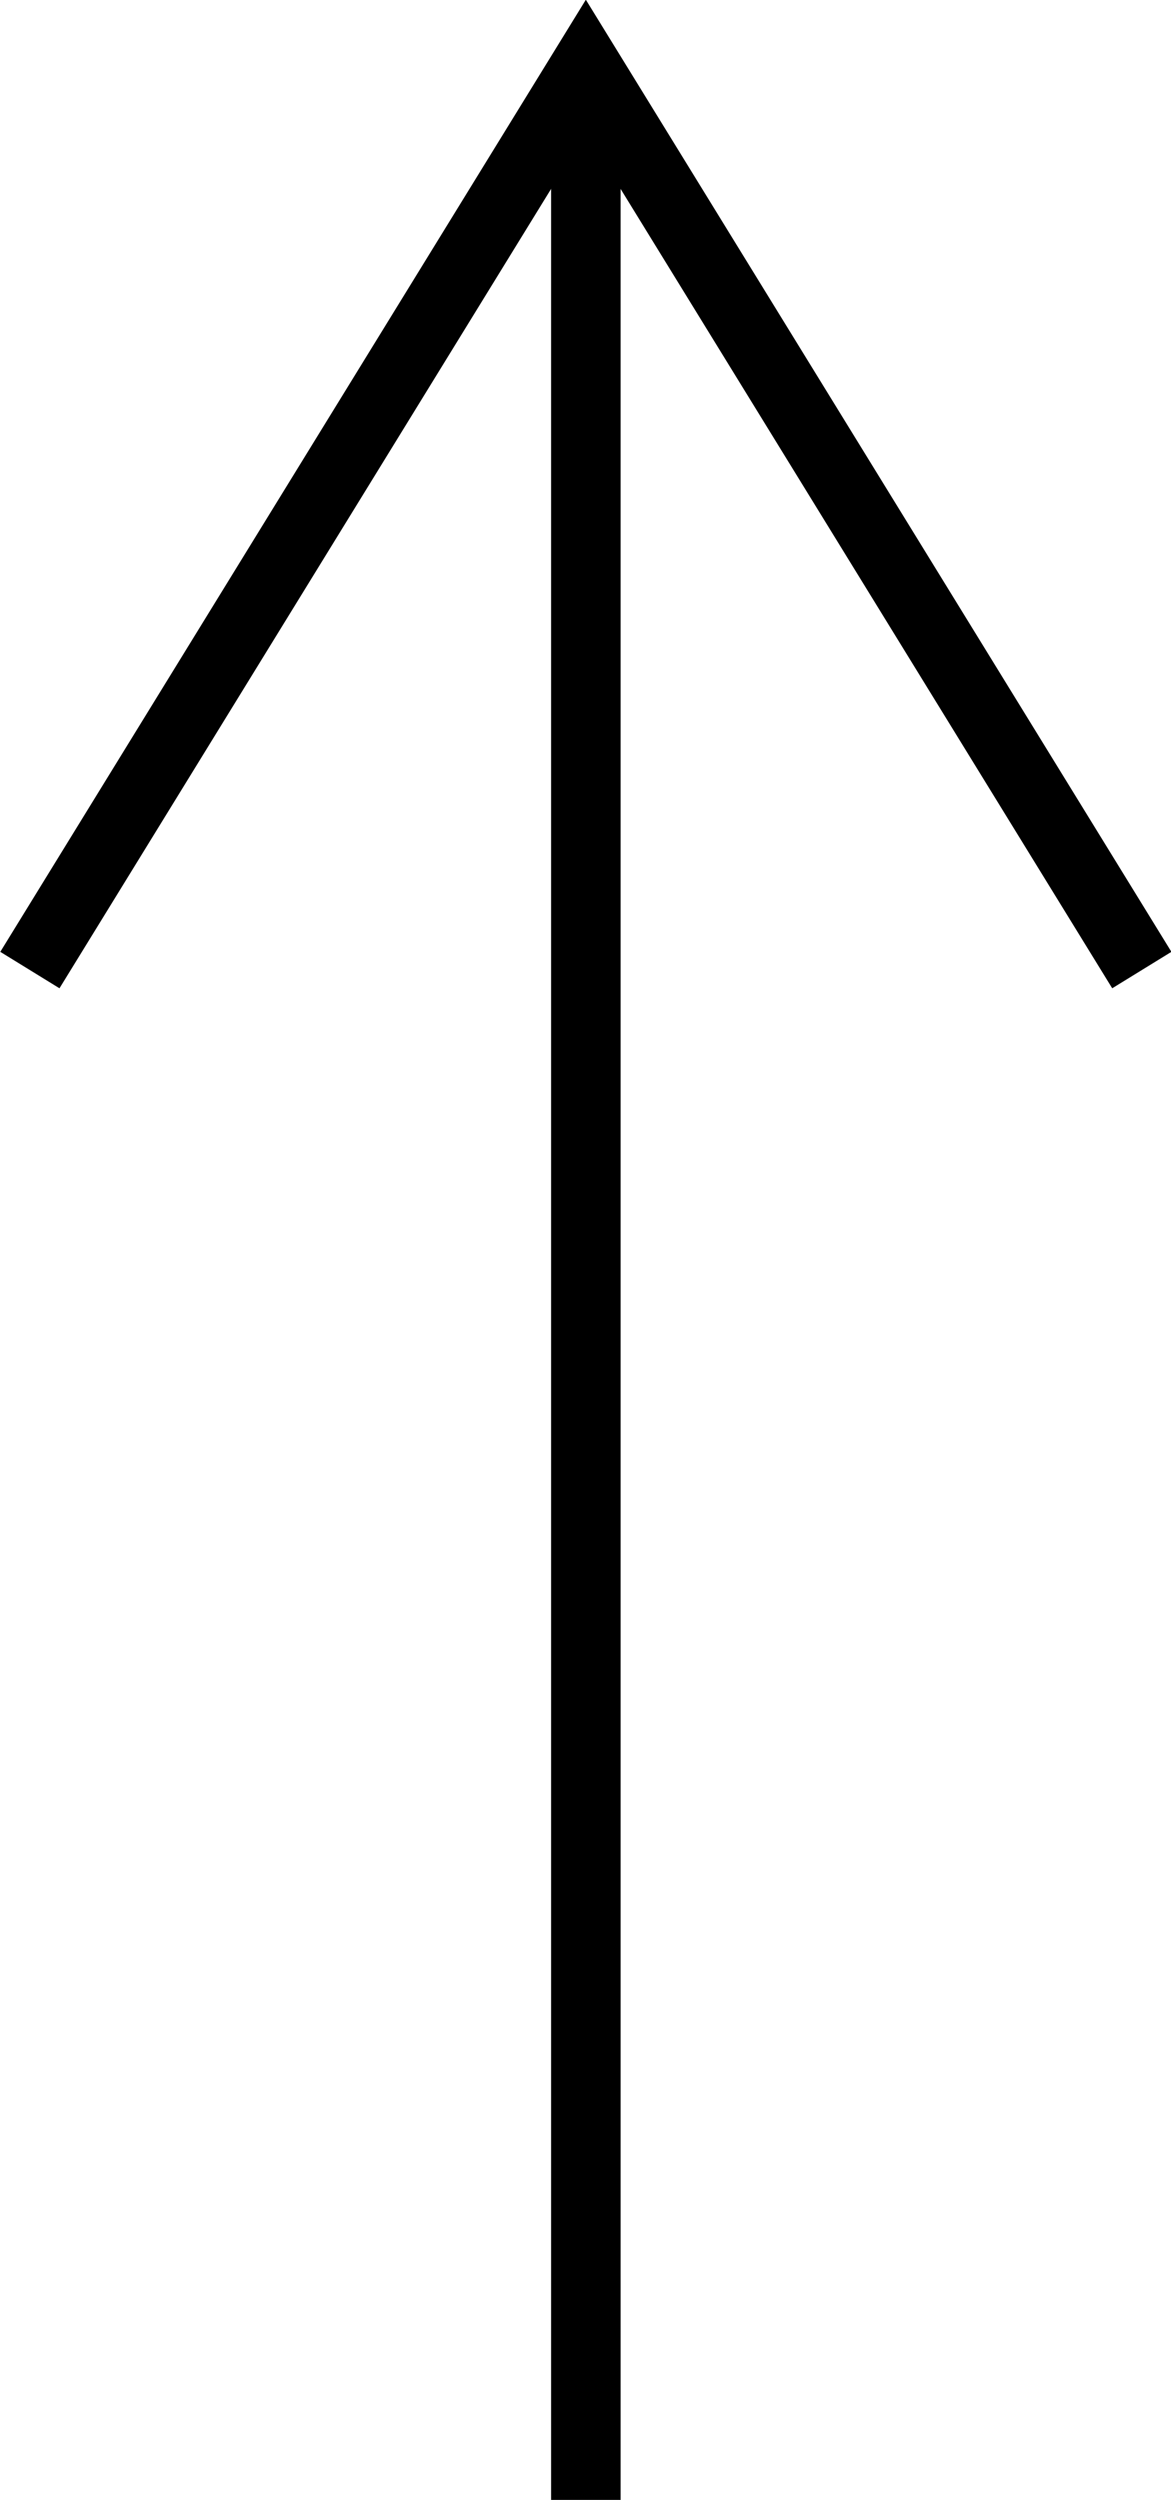 <svg id="layer2" xmlns="http://www.w3.org/2000/svg" viewBox="0 0 16.85 35.95"><defs><style>.cls-1{fill:none;stroke:#000;stroke-miterlimit:10;}</style></defs><title>backtotop</title><polyline class="cls-1" points="0.43 13.95 8.43 0.95 16.43 13.95"/><line class="cls-1" x1="8.43" y1="35.95" x2="8.43" y2="0.95"/></svg>